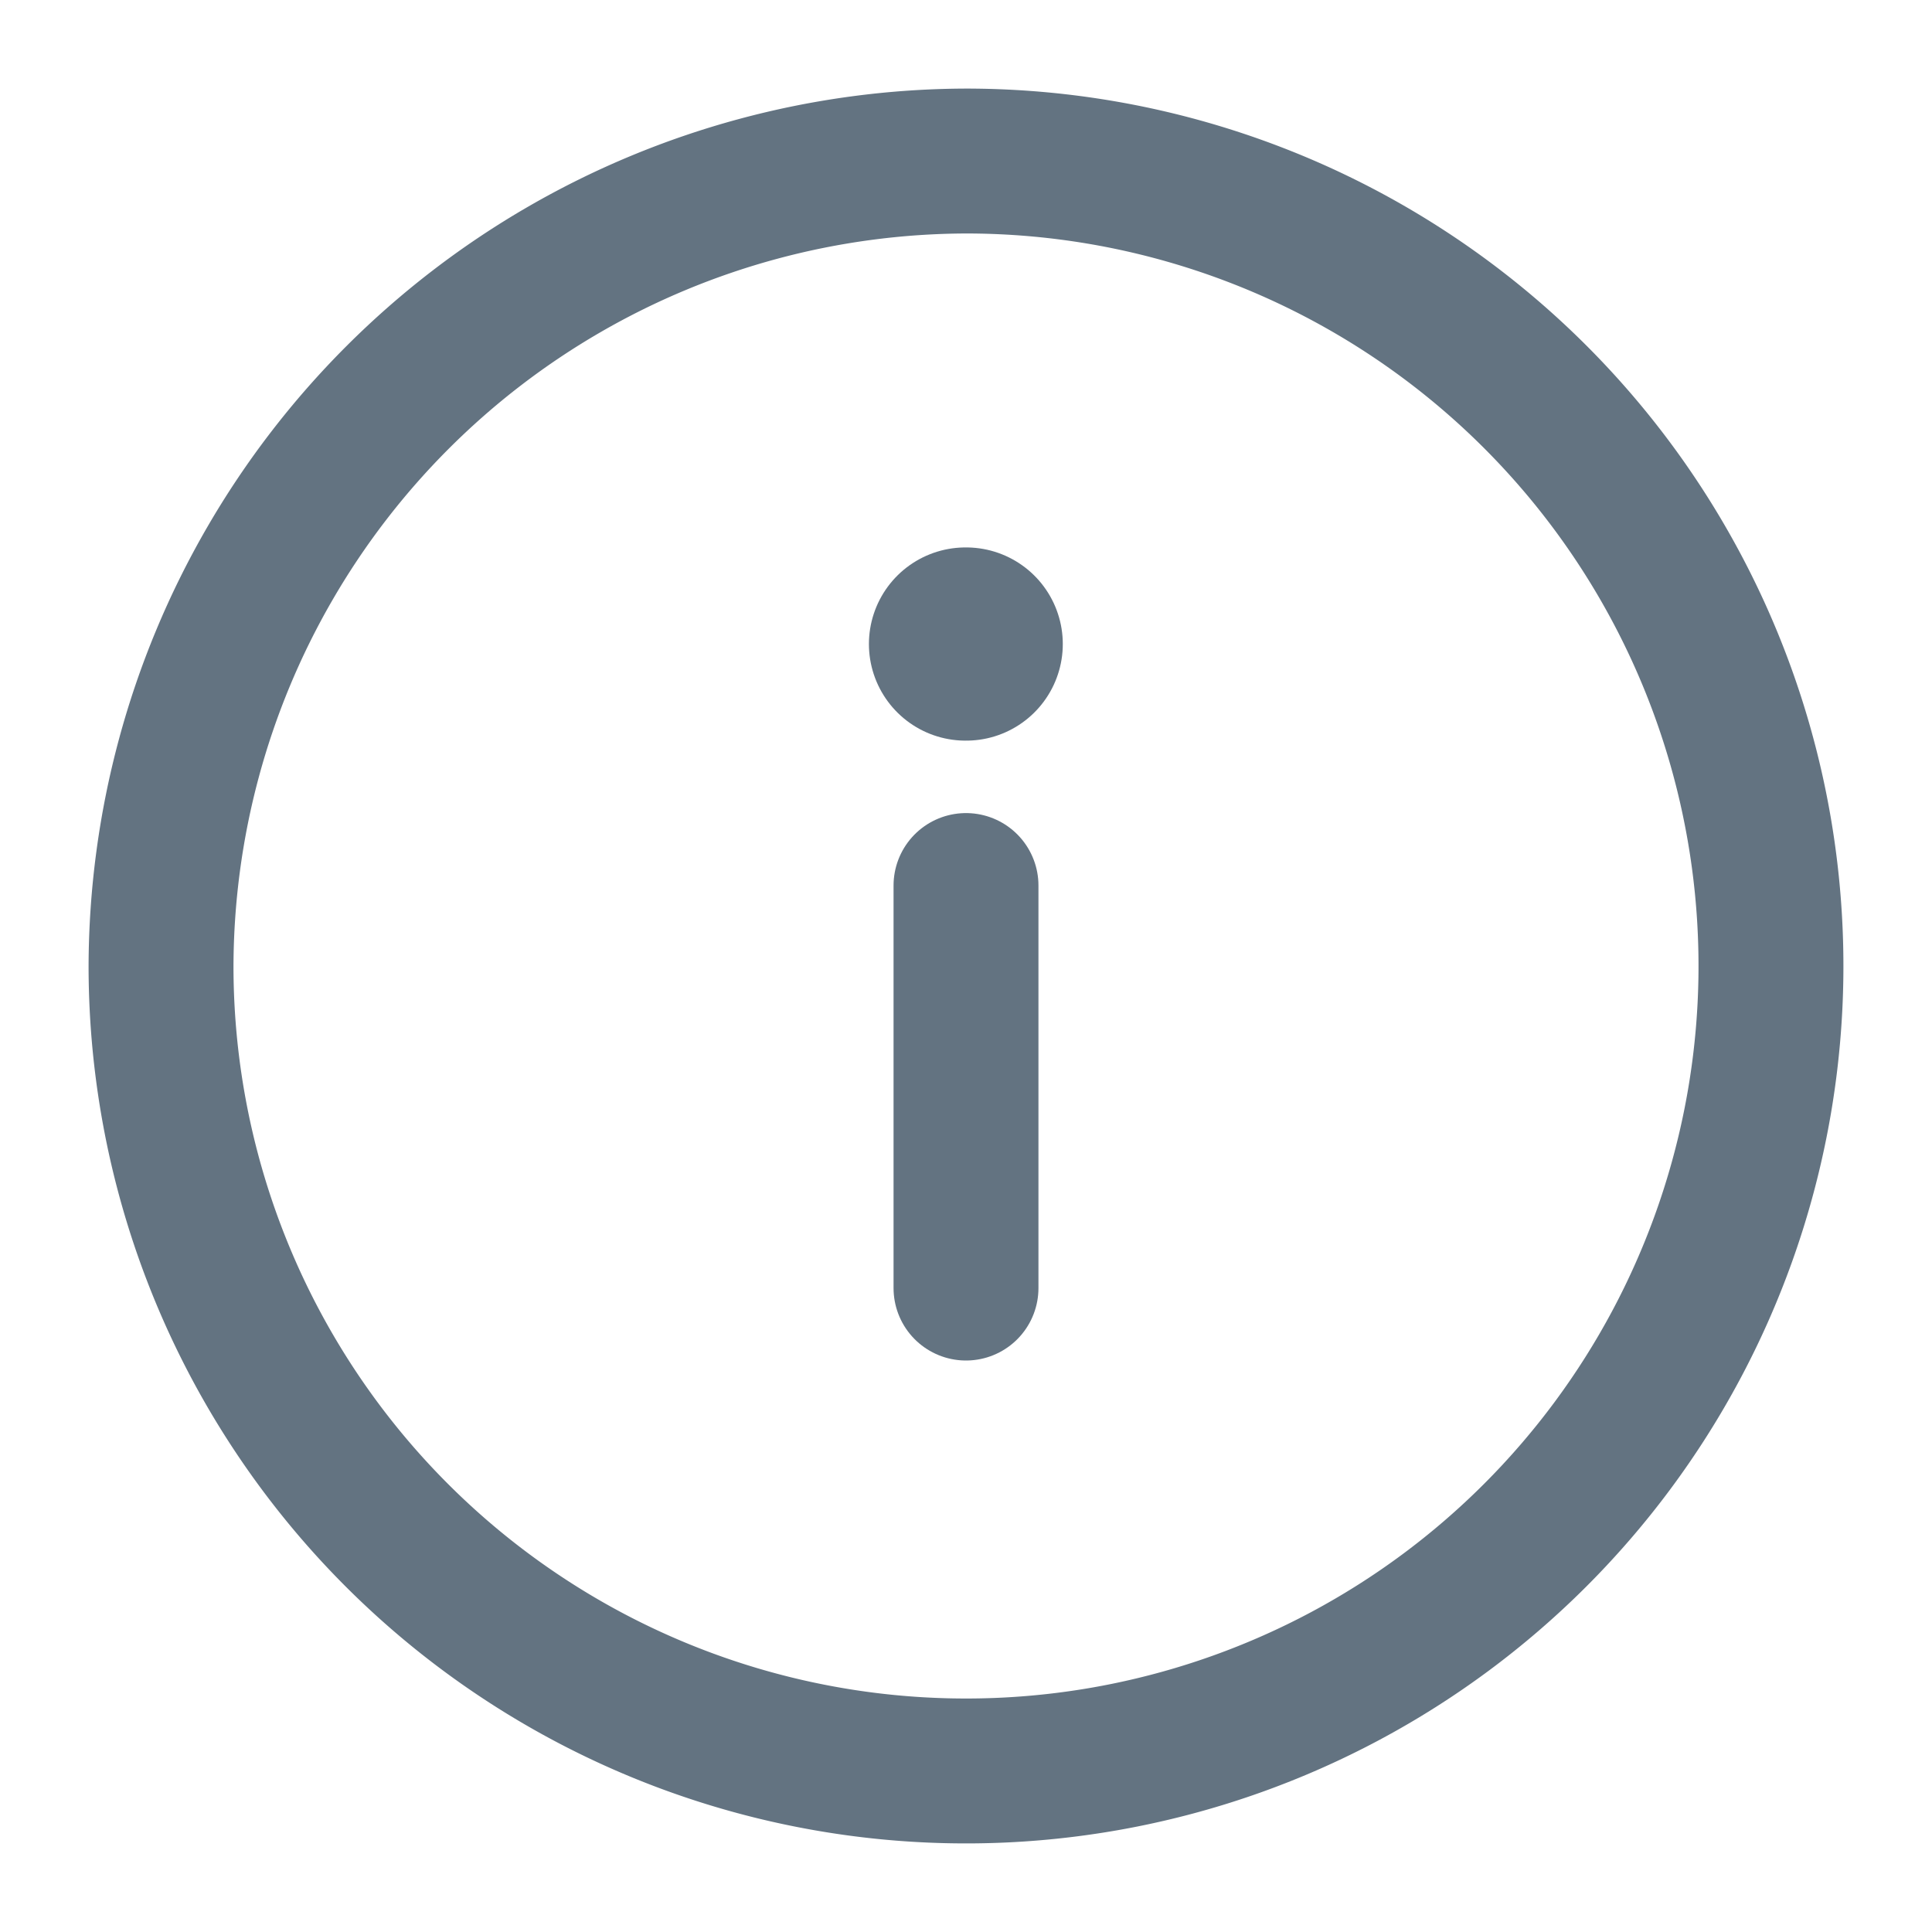 <svg id="vuesax_linear_info-circle" data-name="vuesax/linear/info-circle" xmlns="http://www.w3.org/2000/svg" width="20" height="20" viewBox="0 0 20 20">
  <g id="info-circle">
    <path id="Vector" d="M8.333,0A8.333,8.333,0,1,1,0,8.333,8.358,8.358,0,0,1,8.333,0Z" transform="translate(1.667 1.667)" fill="none" stroke="#637381" stroke-linecap="round" stroke-linejoin="round" stroke-width="1.5"/>
    <path id="Vector-2" data-name="Vector" d="M0,4.167V0" transform="translate(10 9.167)" fill="none" stroke="#637381" stroke-linecap="round" stroke-linejoin="round" stroke-width="1.5"/>
    <path id="Vector-3" data-name="Vector" d="M0,0H.007" transform="translate(9.995 6.667)" fill="none" stroke="#637381" stroke-linecap="round" stroke-linejoin="round" stroke-width="2"/>
    <path id="Vector-4" data-name="Vector" d="M0,20H20V0H0Z" fill="none" opacity="0"/>
  </g>
</svg>
